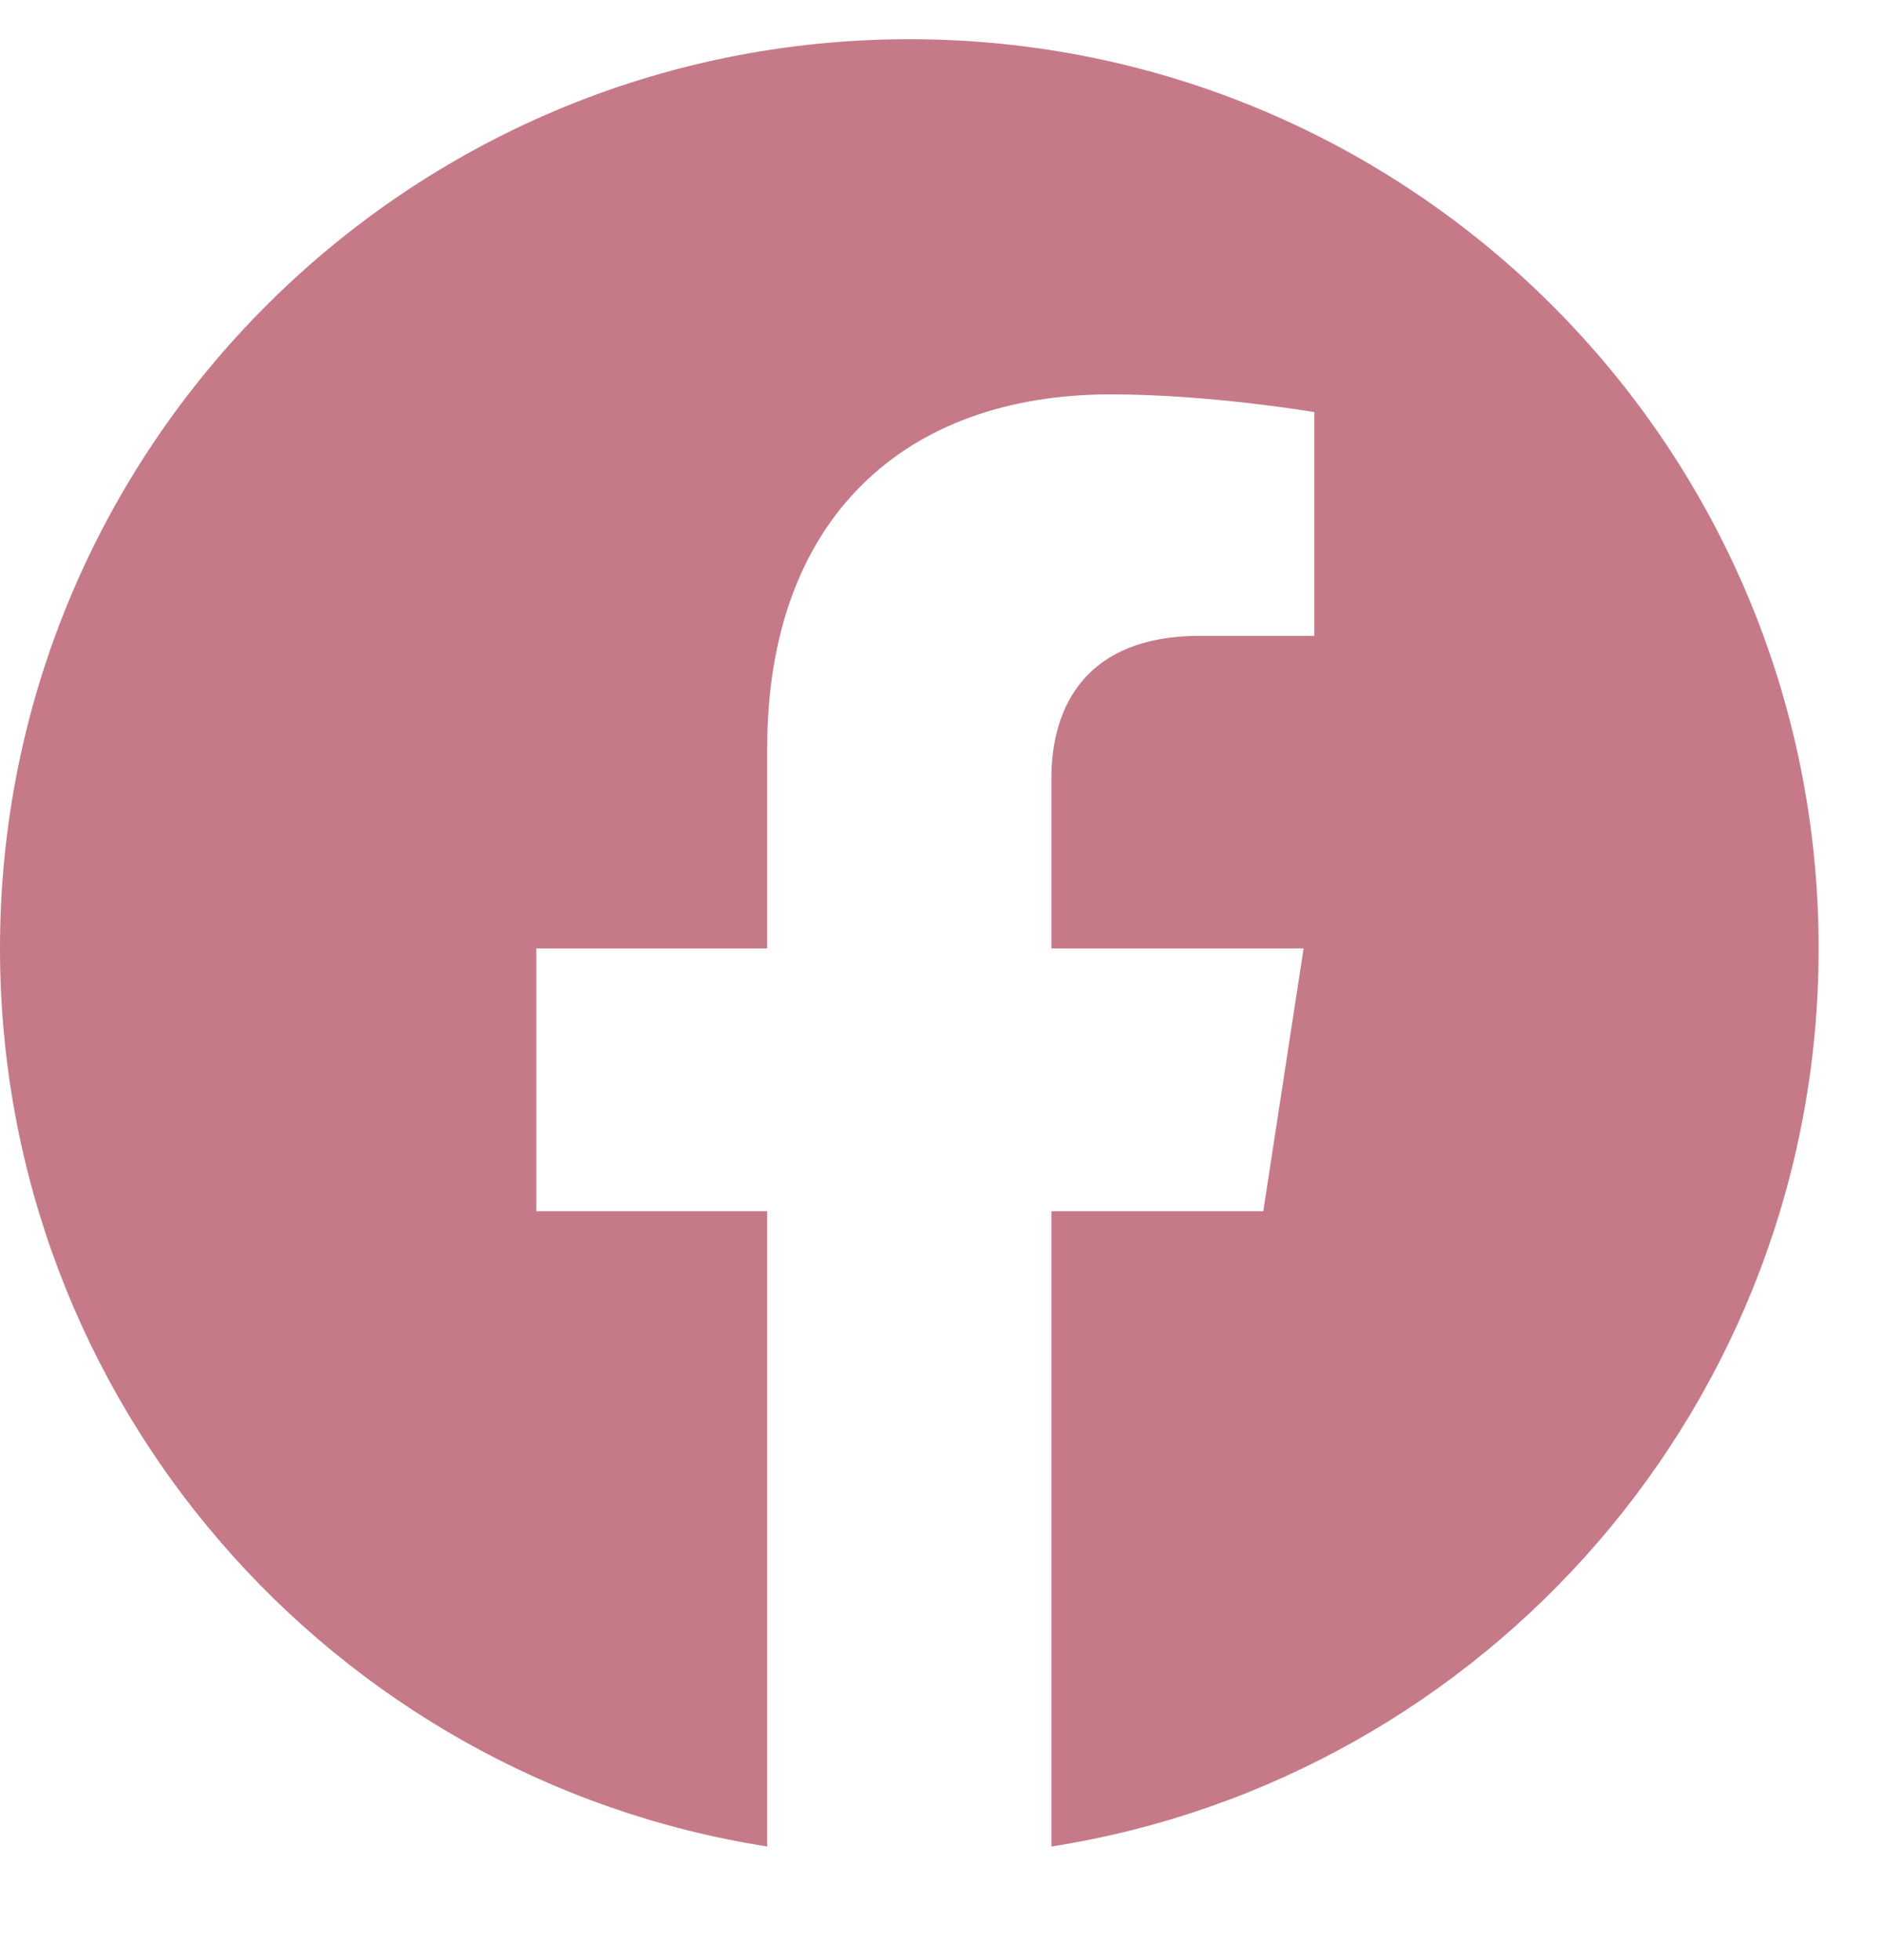 <svg width="24" height="25" viewBox="0 0 24 25" fill="none" xmlns="http://www.w3.org/2000/svg">
<g clip-path="url(#clip0_1_34)">
<path d="M23.192 12.096C23.192 5.692 18 0.5 11.596 0.5C5.192 0.5 0 5.692 0 12.096C0 17.884 4.24 22.681 9.784 23.551V15.448H6.84V12.096H9.784V9.541C9.784 6.635 11.515 5.03 14.164 5.03C15.432 5.03 16.76 5.256 16.76 5.256V8.11H15.297C13.857 8.11 13.408 9.004 13.408 9.922V12.096H16.624L16.11 15.448H13.408V23.551C18.951 22.681 23.192 17.884 23.192 12.096Z" fill="#C67A88"/>
</g>
<defs>
<clipPath id="clip0_1_34">
<rect width="24" height="24" fill="white" transform="translate(0 0.5)"/>
</clipPath>
</defs>
</svg>
